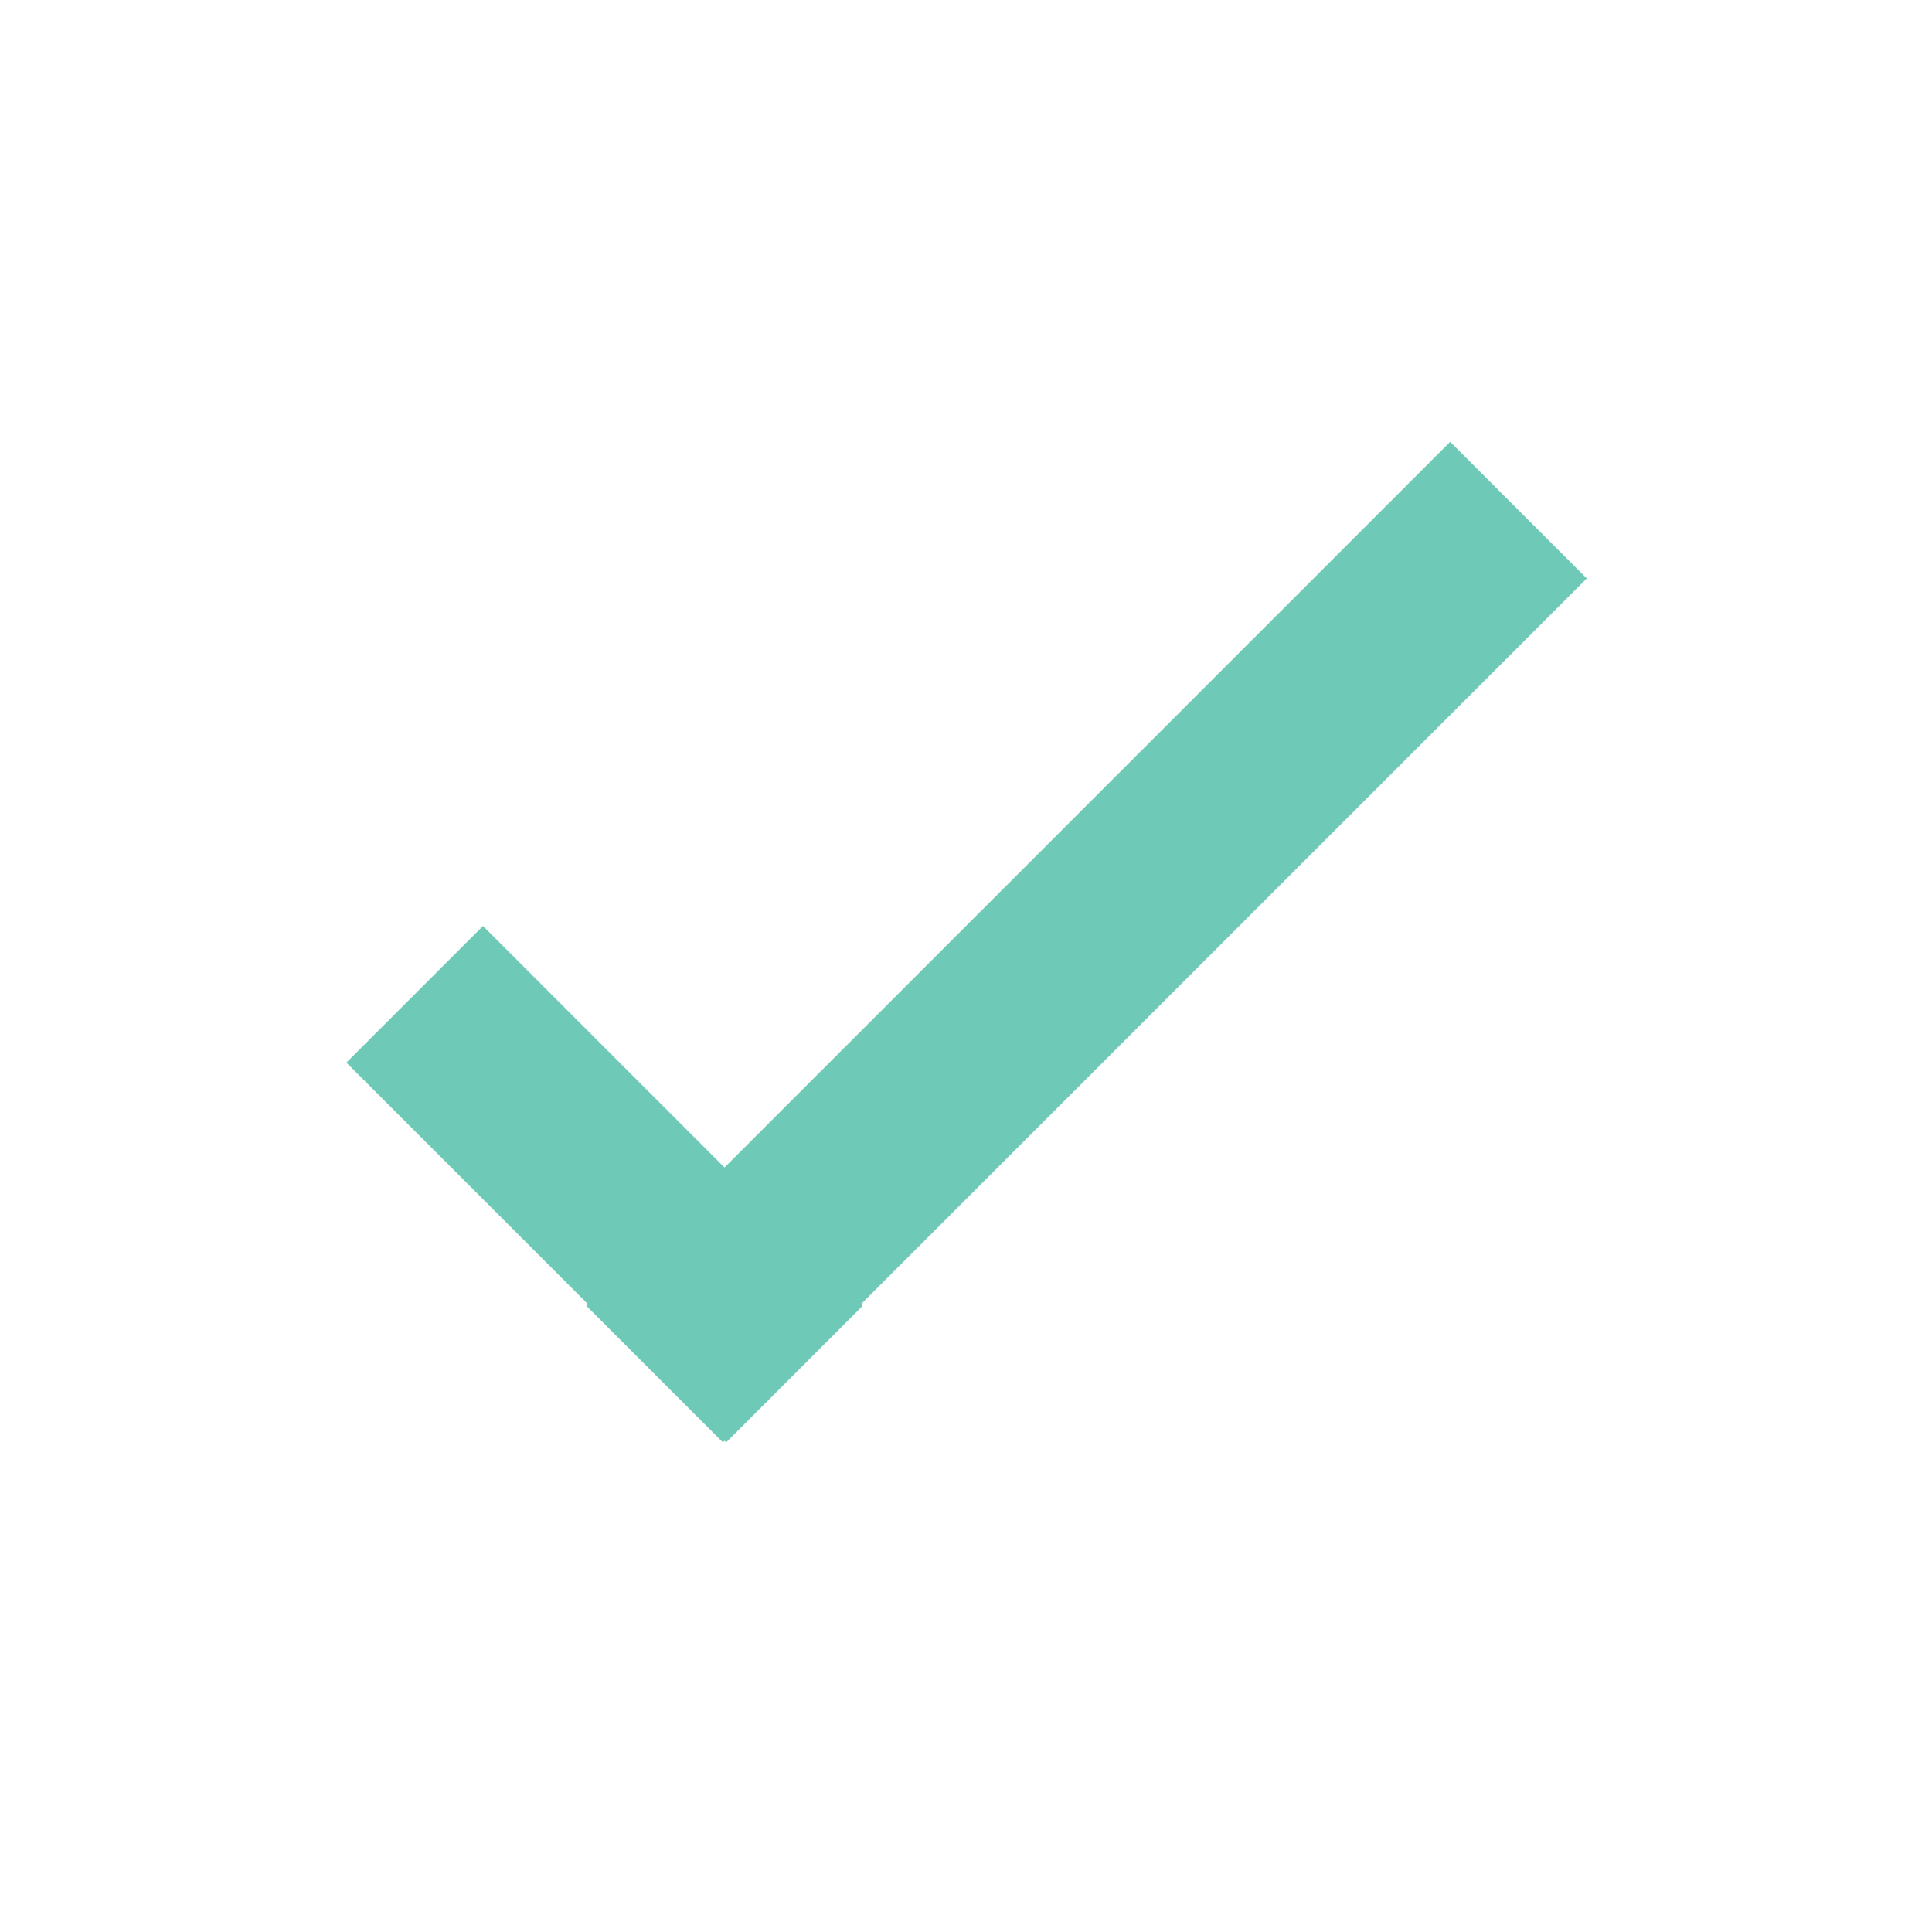 <?xml version="1.0" encoding="UTF-8" standalone="no"?>
<svg width="20px" height="20px" viewBox="0 0 20 20" version="1.1" xmlns="http://www.w3.org/2000/svg" xmlns:xlink="http://www.w3.org/1999/xlink" xmlns:sketch="http://www.bohemiancoding.com/sketch/ns">
    <!-- Generator: Sketch 3.1 (8751) - http://www.bohemiancoding.com/sketch -->
    <title>haggle 2</title>
    <desc>Created with Sketch.</desc>
    <defs></defs>
    <g id="Illustrations" stroke="none" stroke-width="1" fill="none" fill-rule="evenodd" sketch:type="MSPage">
        <g id="haggle-2" sketch:type="MSArtboardGroup" stroke="#6FC9B7" stroke-width="2" stroke-linecap="square">
            <path d="M7.483,13.517 L15.012,5.988" id="Line" sketch:type="MSShapeGroup"></path>
            <path d="M5.483,13.517 L8,11" id="Line-2" sketch:type="MSShapeGroup" transform="translate(6.5, 12.5) scale(-1, 1) translate(-6.5, -12.5) "></path>
        </g>
    </g>
</svg>